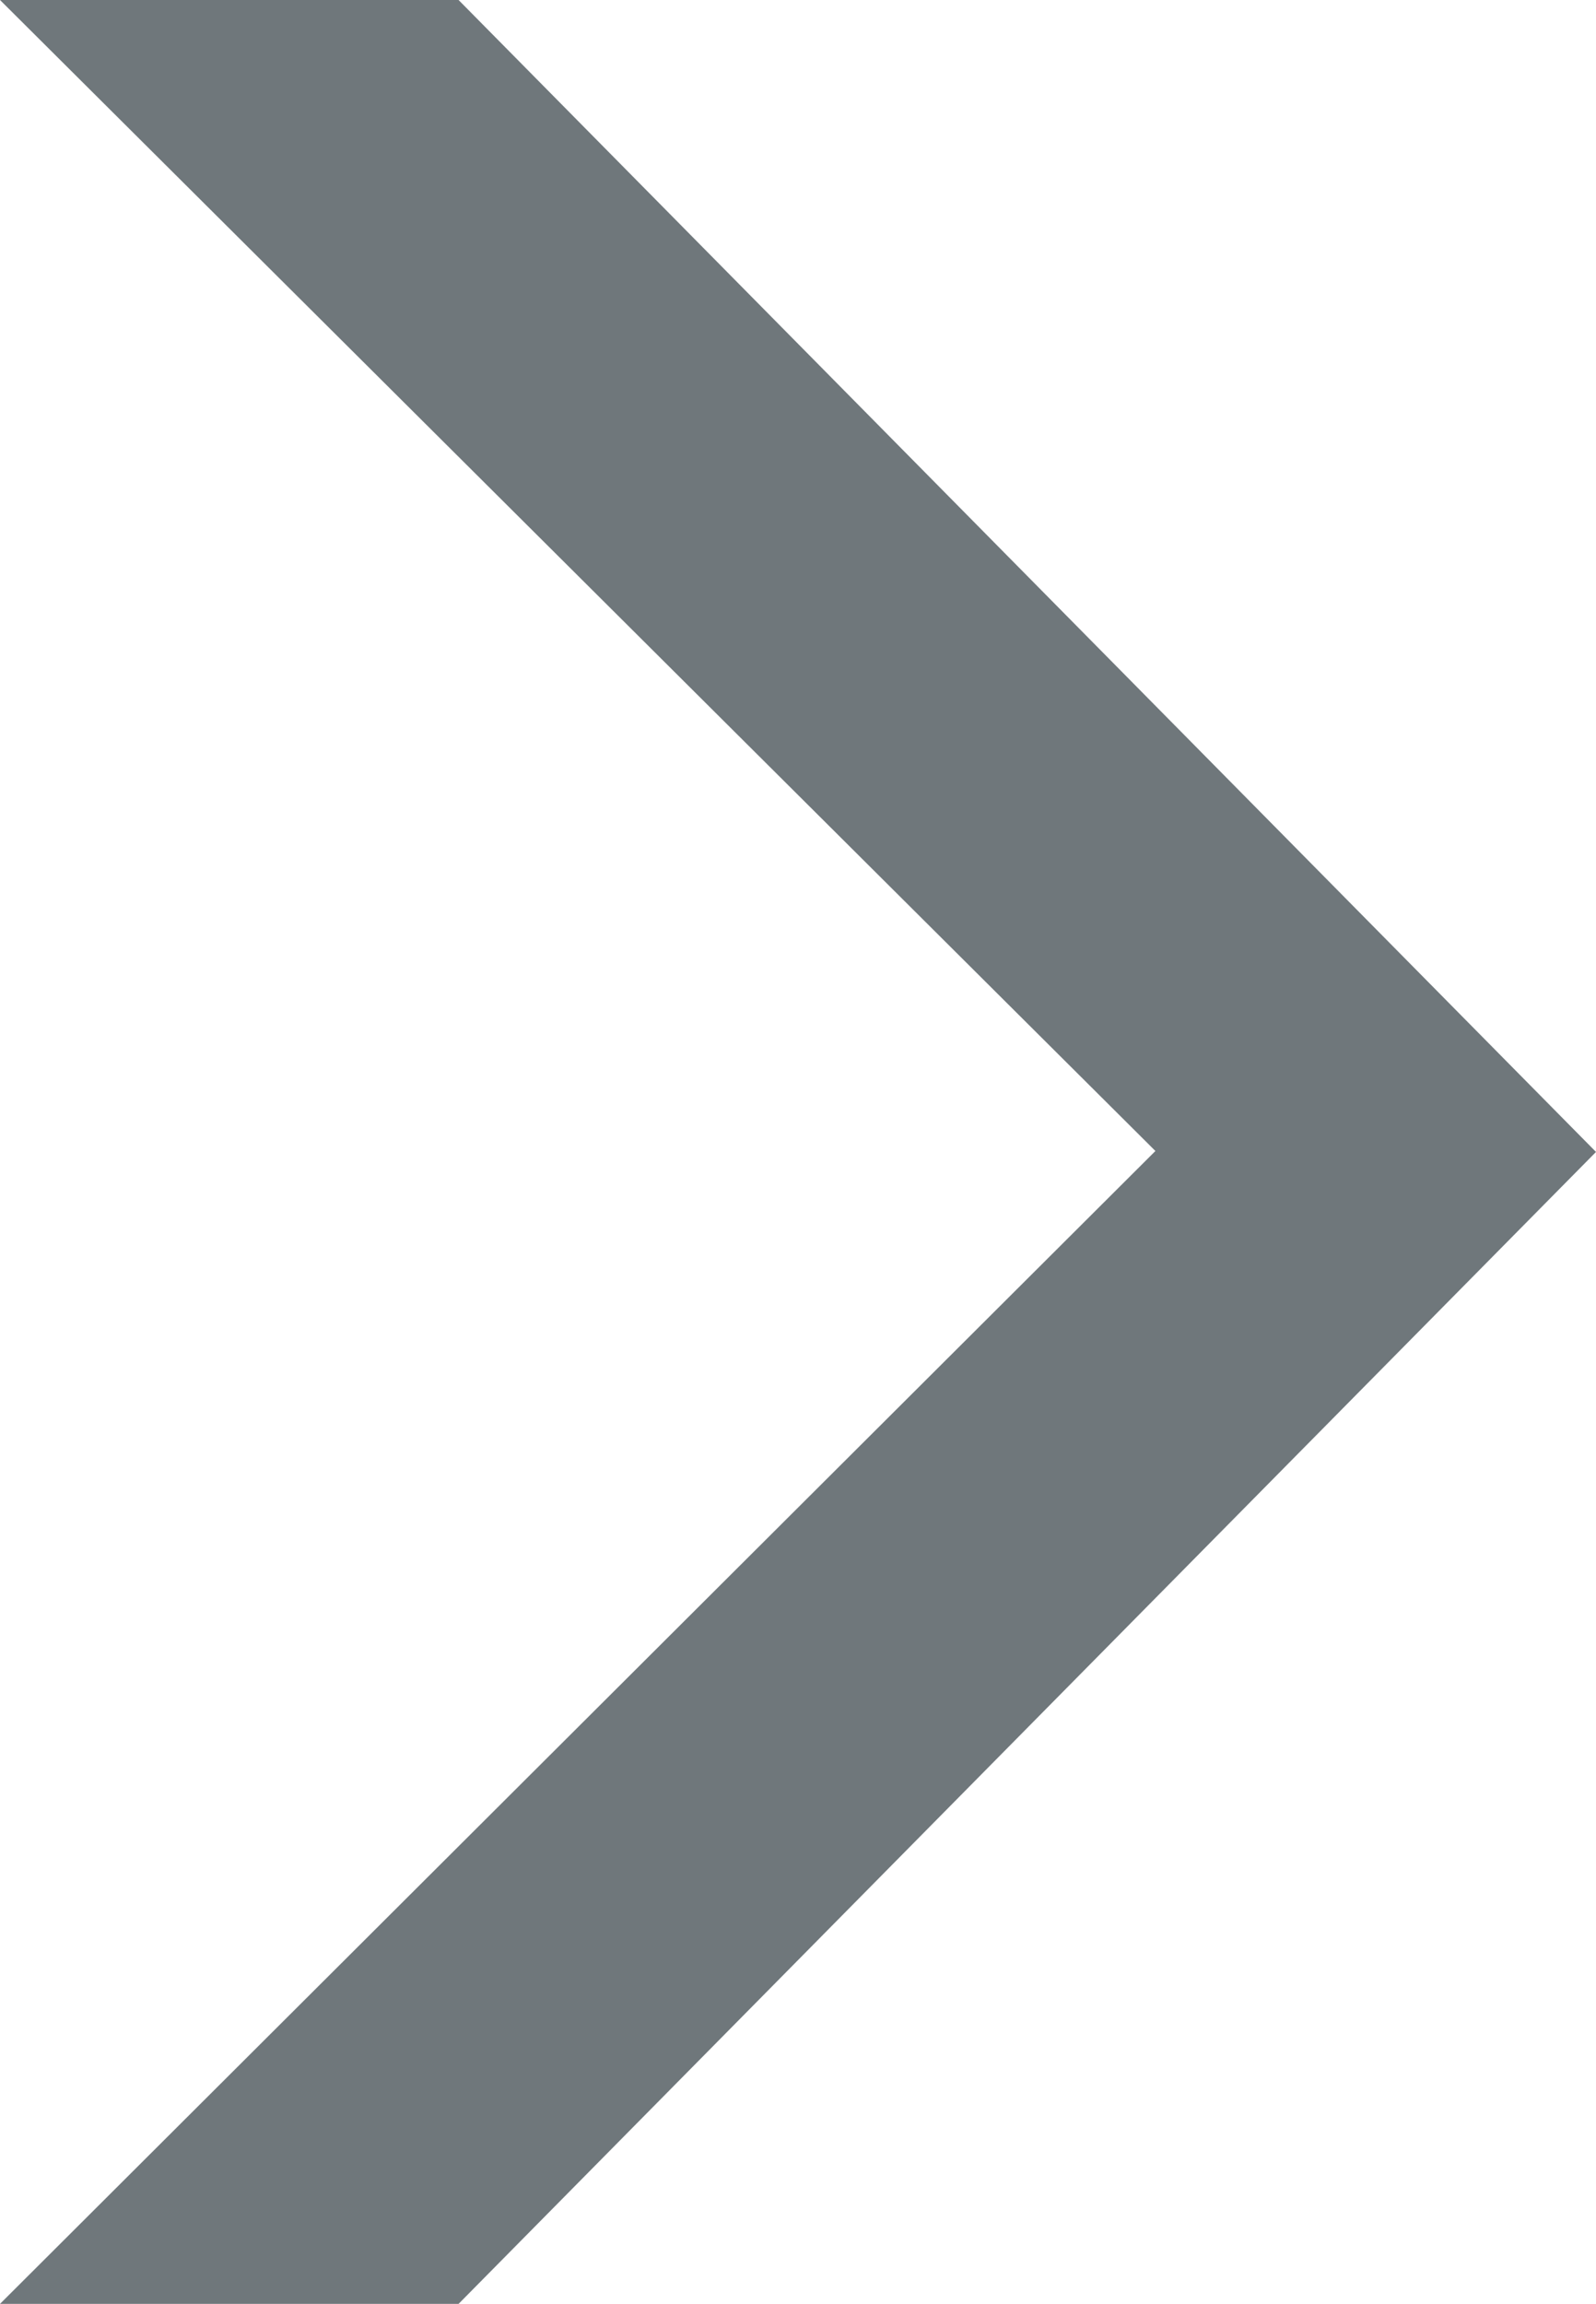 <?xml version="1.0" encoding="utf-8"?>
<!-- Generator: Adobe Illustrator 19.0.0, SVG Export Plug-In . SVG Version: 6.00 Build 0)  -->
<svg version="1.1" id="Layer_1" xmlns="http://www.w3.org/2000/svg" xmlns:xlink="http://www.w3.org/1999/xlink" x="0px" y="0px"
	 viewBox="0 0 168.8 243.6" style="enable-background:new 0 0 168.8 243.6;" xml:space="preserve">
<style type="text/css">
	.st0{fill:#6F777B;}
	.st1{display:none;}
	.st2{display:inline;stroke:#FFFFFF;stroke-miterlimit:10;}
</style>
<g id="Layer_1_1_">
	<polygon id="XMLID_8_" class="st0" points="168.8,121.8 48.5,0 0,0 122.2,121.7 0,243.6 48.5,243.6 	"/>
</g>
<g id="Layer_2" class="st1">
	<polygon id="XMLID_1_" class="st2" points="98.9,118.5 132.4,154 202.1,84.5 228.1,111.5 132.1,206.5 71.9,145.5 	"/>
</g>
</svg>
